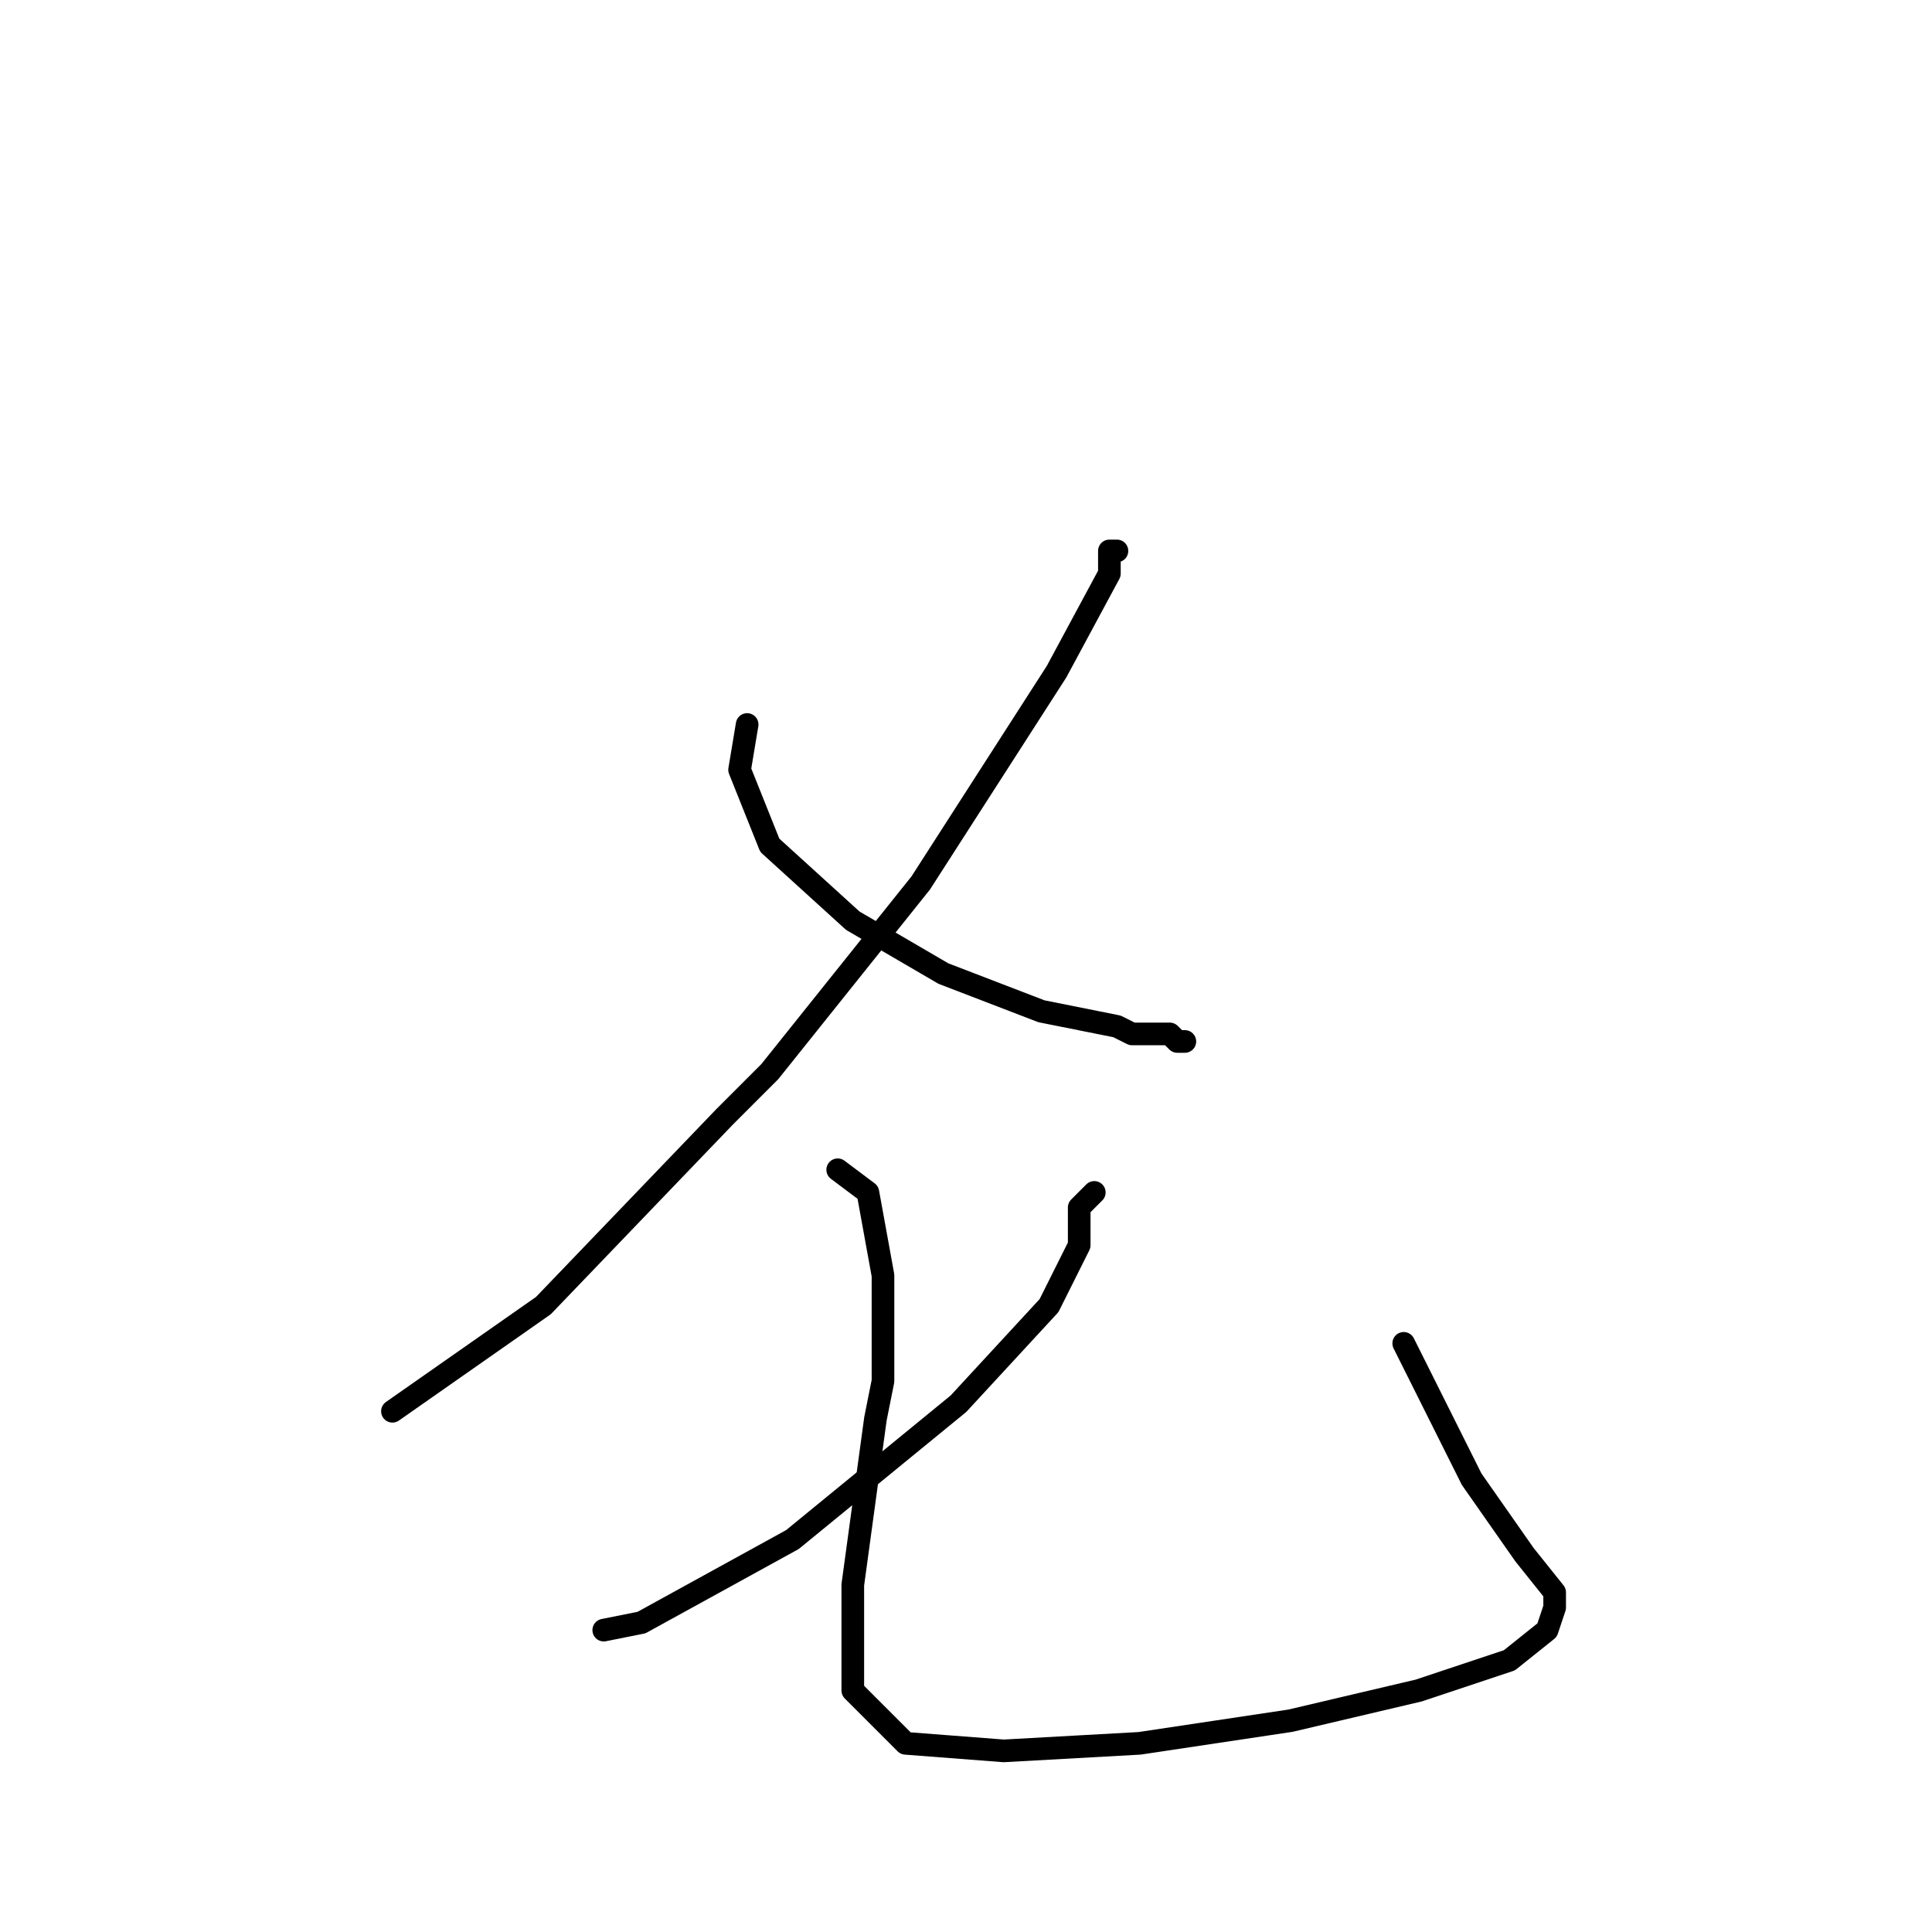 <?xml version="1.0" standalone="no"?>
    <svg width="256" height="256" xmlns="http://www.w3.org/2000/svg" version="1.1">
    <polyline stroke="black" stroke-width="3" stroke-linecap="round" fill="transparent" stroke-linejoin="round" points="148 73 147 73 147 76 140 89 122 117 102 142 96 148 72 173 52 187 52 187 " />
        <polyline stroke="black" stroke-width="3" stroke-linecap="round" fill="transparent" stroke-linejoin="round" points="99 96 98 102 102 112 113 122 125 129 138 134 148 136 150 137 155 137 156 138 157 138 157 138 " />
        <polyline stroke="black" stroke-width="3" stroke-linecap="round" fill="transparent" stroke-linejoin="round" points="145 158 143 160 143 165 139 173 127 186 105 204 85 215 80 216 80 216 " />
        <polyline stroke="black" stroke-width="3" stroke-linecap="round" fill="transparent" stroke-linejoin="round" points="111 155 115 158 117 169 117 183 116 188 113 210 113 224 120 231 133 232 151 231 171 228 188 224 200 220 205 216 206 213 206 211 202 206 195 196 186 178 186 178 " />
        </svg>